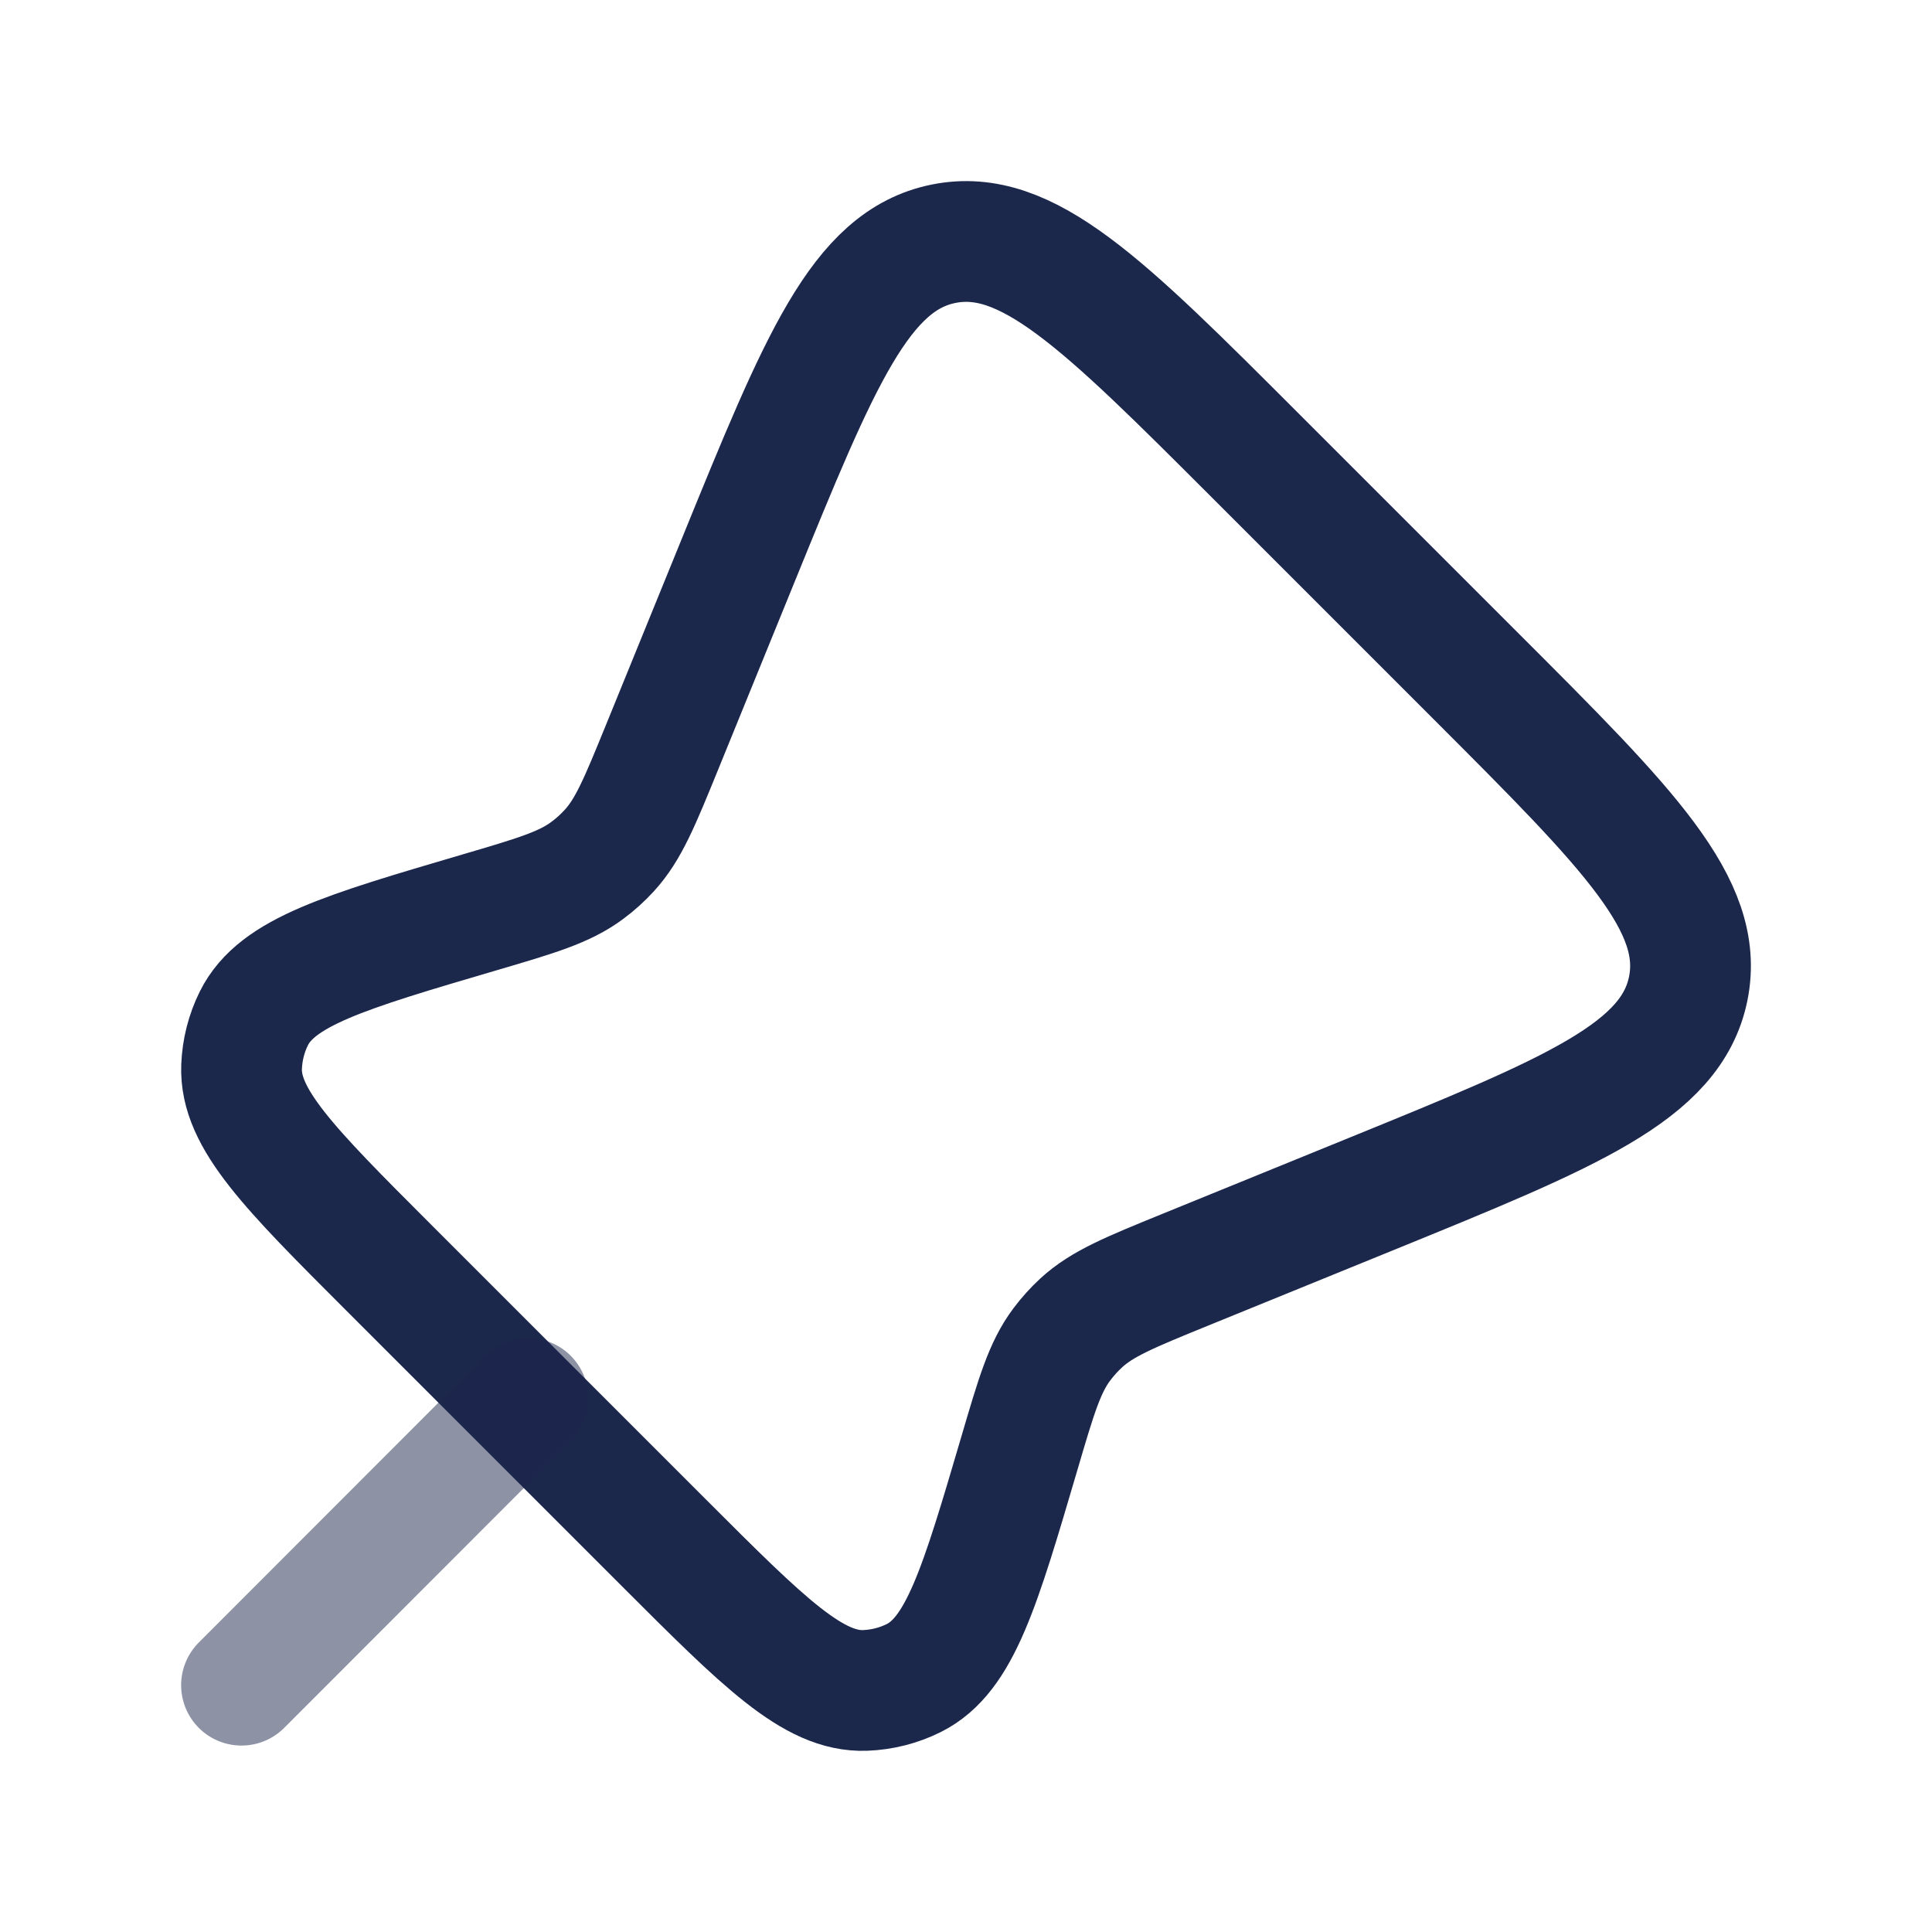 <svg width="24" height="24" viewBox="0 0 24 24" fill="none" xmlns="http://www.w3.org/2000/svg">
<g id="Line Duotone / Essentional, UI / Pin">
<path id="Vector" d="M18.341 8.406L15.594 5.659C13.701 3.766 12.755 2.82 11.721 3.028C10.687 3.237 10.182 4.477 9.172 6.956L8.225 9.281C7.946 9.965 7.807 10.307 7.567 10.568C7.485 10.657 7.396 10.738 7.299 10.81C7.015 11.023 6.661 11.127 5.953 11.335C4.278 11.828 3.441 12.074 3.154 12.65C3.061 12.837 3.009 13.043 3.001 13.252C2.977 13.895 3.594 14.512 4.828 15.746L8.254 19.172C9.488 20.406 10.105 21.023 10.748 20.999C10.957 20.991 11.163 20.939 11.35 20.846C11.926 20.559 12.172 19.722 12.665 18.047C12.873 17.339 12.977 16.985 13.19 16.701C13.262 16.605 13.343 16.515 13.432 16.433C13.693 16.193 14.035 16.054 14.719 15.775L17.044 14.828C19.523 13.818 20.763 13.313 20.972 12.279C21.18 11.245 20.234 10.299 18.341 8.406Z" stroke="#1C274C" stroke-width="1.5"/>
<path id="Vector_2" opacity="0.5" d="M3 20.934L6.559 17.372" stroke="#1C274C" stroke-width="1.5" stroke-linecap="round"/>
</g>
</svg>
